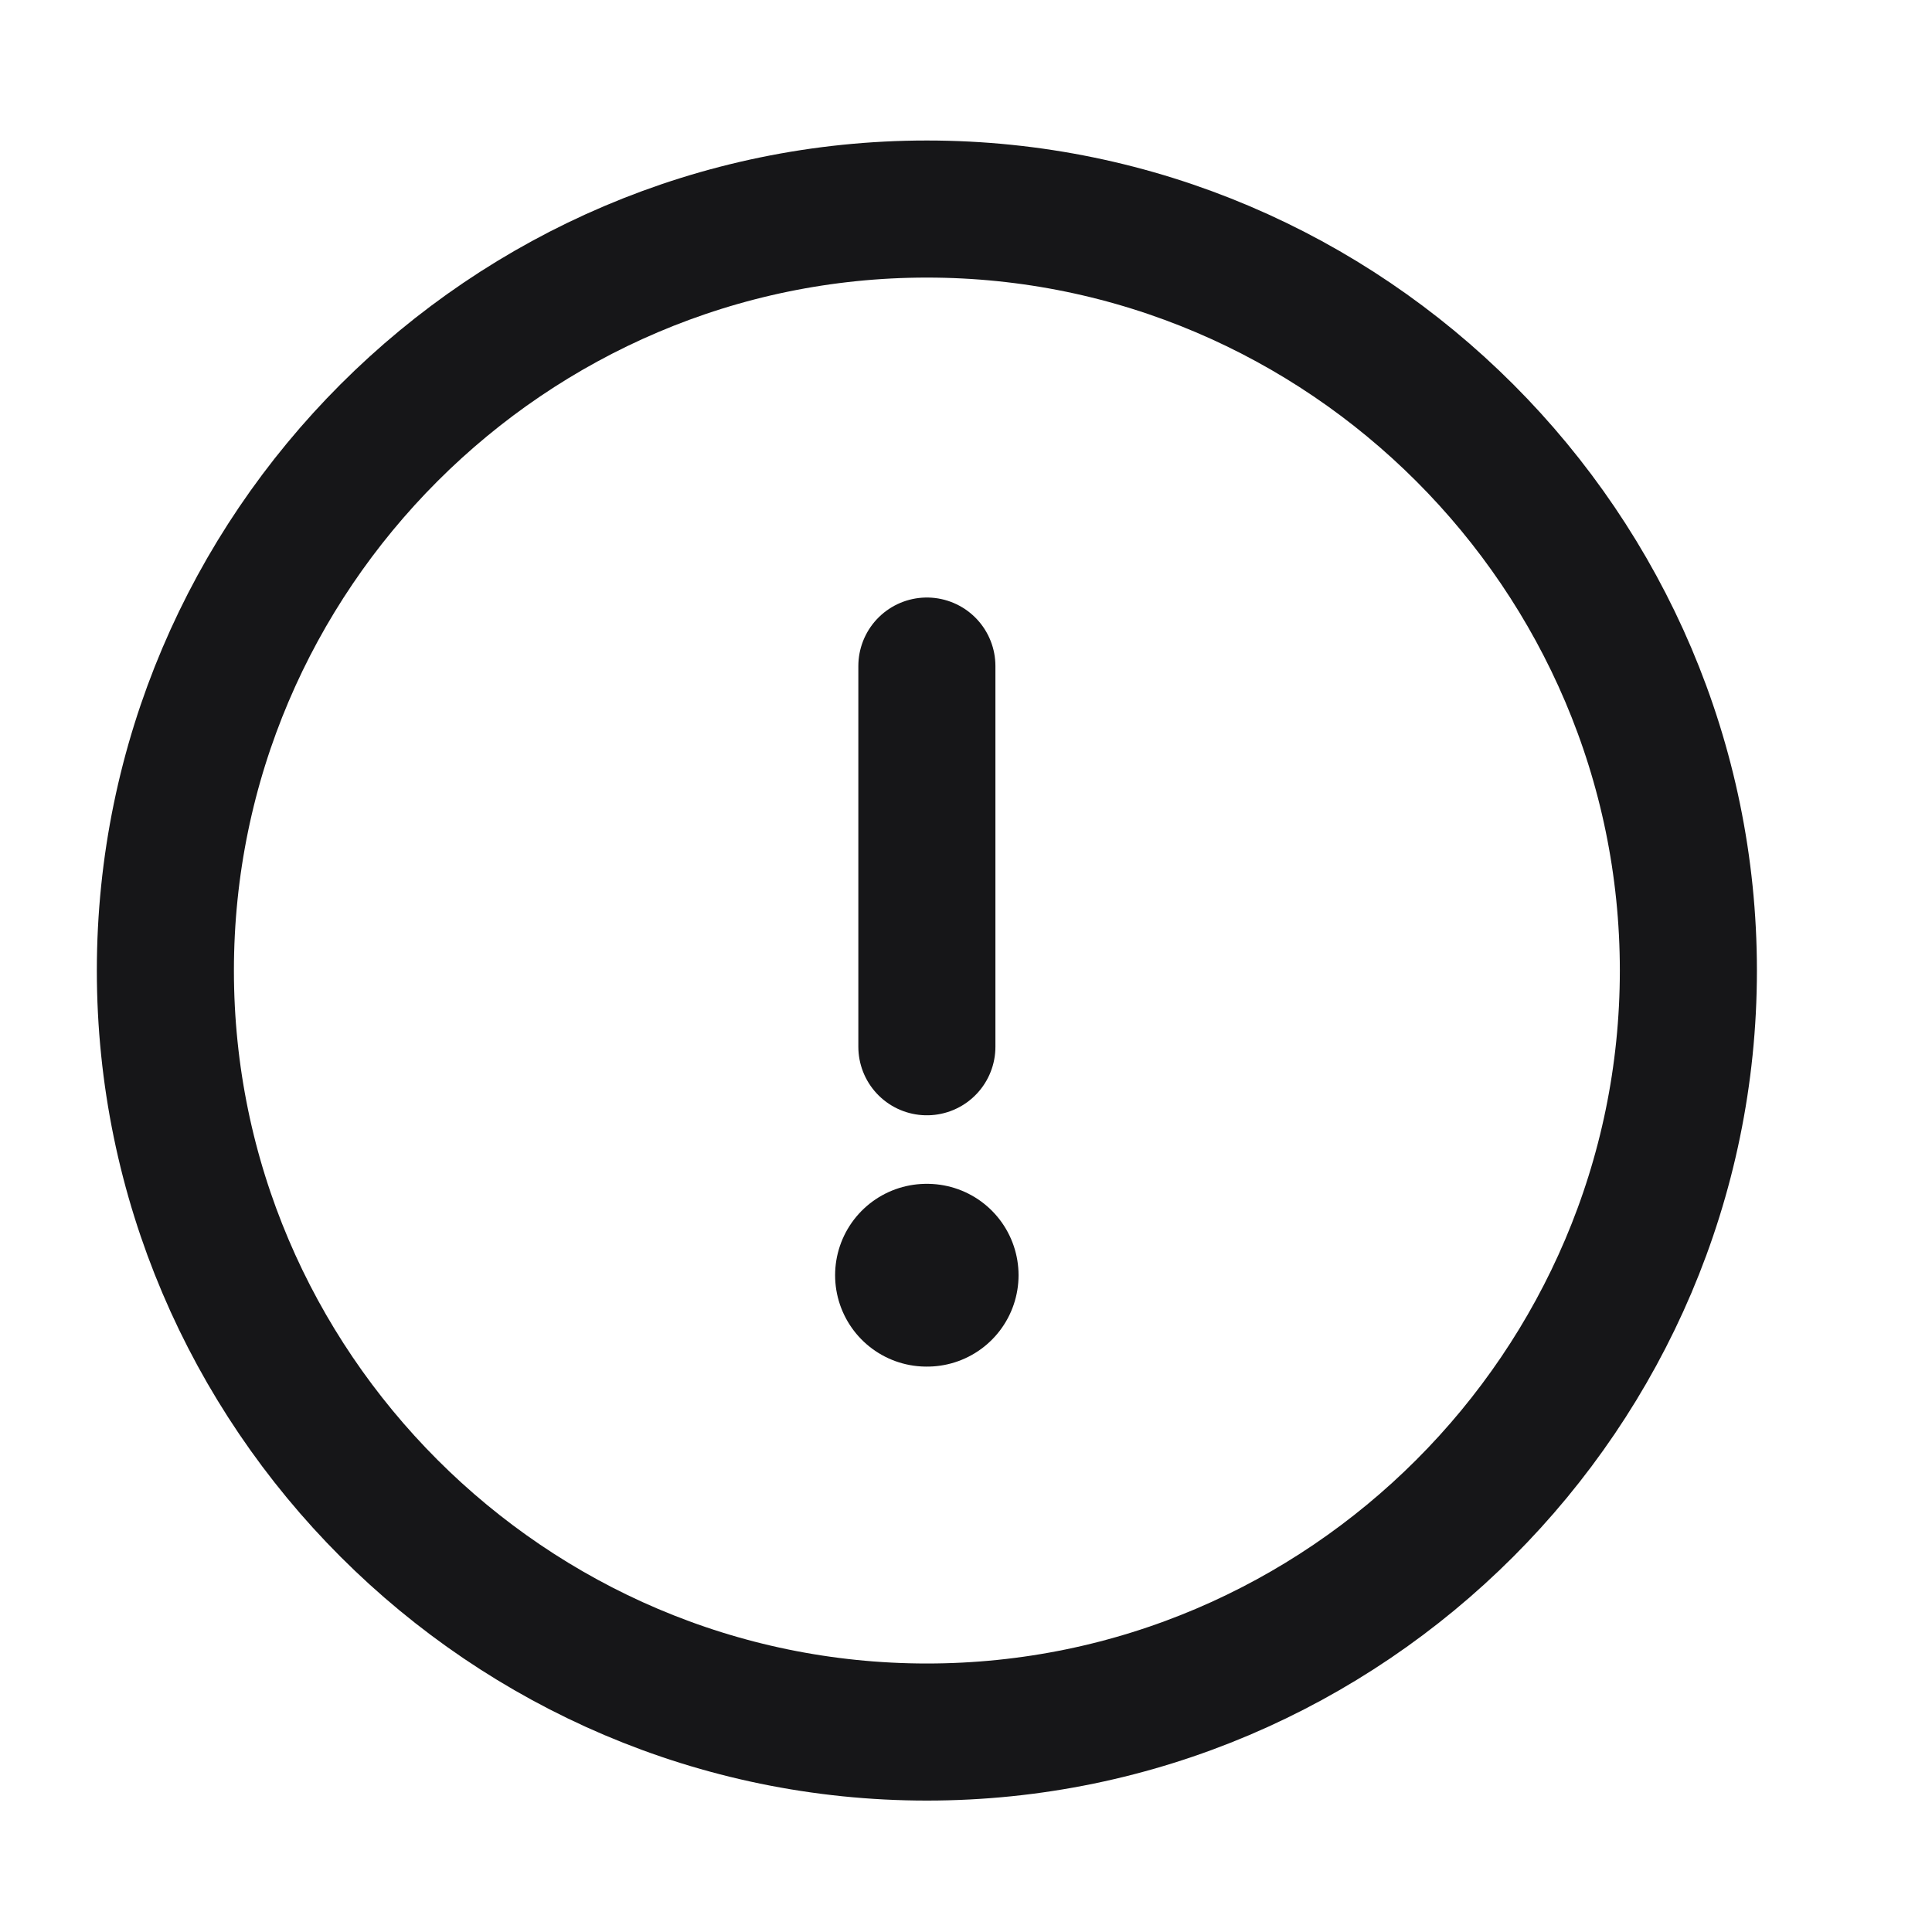 <svg width="20" height="20" viewBox="0 0 20 20" fill="none" xmlns="http://www.w3.org/2000/svg">
<path d="M9.595 17.93C13.931 17.93 17.478 14.383 17.478 10.047C17.478 5.711 13.931 2.164 9.595 2.164C5.259 2.164 1.712 5.711 1.712 10.047C1.712 14.383 5.259 17.93 9.595 17.93Z" stroke="#161618" stroke-width="1.419" stroke-linecap="round" stroke-linejoin="round"/>
<path d="M9.595 6.895V10.836" stroke="#161618" stroke-width="1.419" stroke-linecap="round" stroke-linejoin="round"/>
<path d="M9.591 13.201H9.598" stroke="#161618" stroke-width="1.892" stroke-linecap="round" stroke-linejoin="round"/>
</svg>
